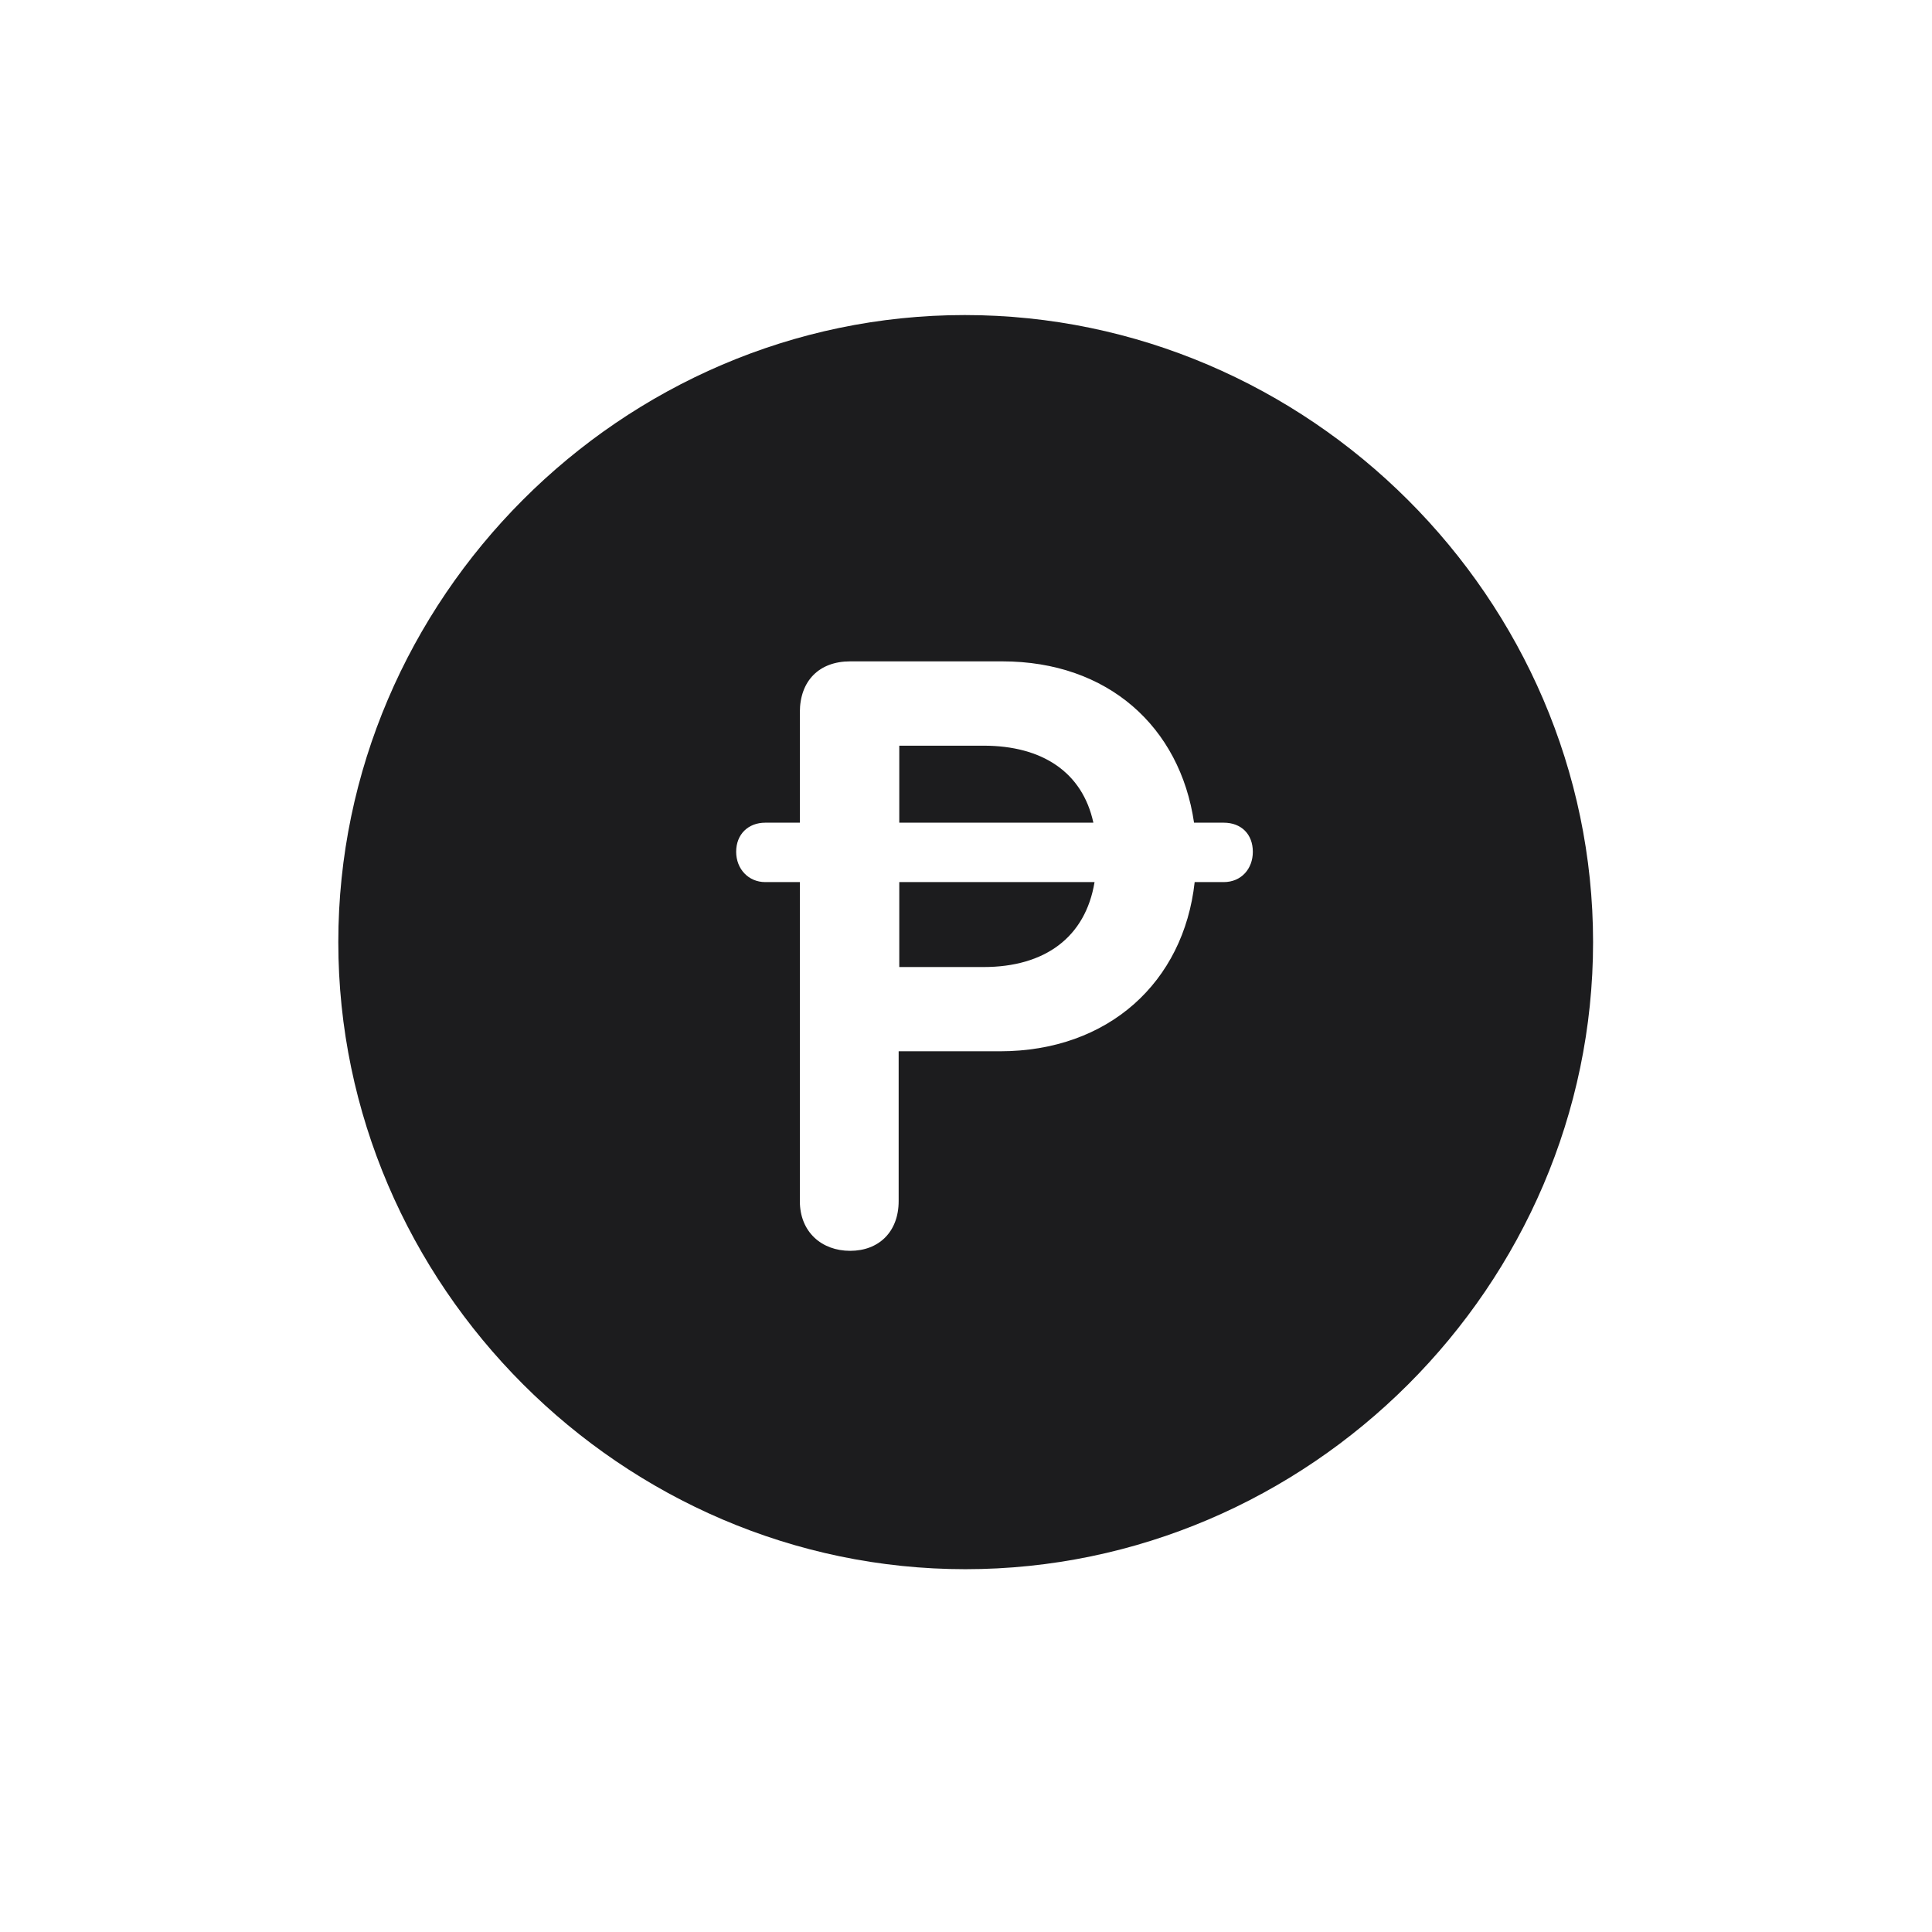 <svg width="28" height="28" viewBox="0 0 28 28" fill="none" xmlns="http://www.w3.org/2000/svg">
<path d="M13.991 22.742C18.975 22.742 23.088 18.629 23.088 13.654C23.088 8.68 18.966 4.566 13.982 4.566C9.008 4.566 4.903 8.68 4.903 13.654C4.903 18.629 9.017 22.742 13.991 22.742ZM10.669 12.345C10.669 12.09 10.845 11.923 11.091 11.923H11.592V10.323C11.592 9.866 11.873 9.585 12.321 9.585H14.527C16.057 9.585 17.102 10.534 17.305 11.923H17.735C17.99 11.923 18.157 12.09 18.157 12.345C18.157 12.591 17.99 12.784 17.735 12.784H17.314C17.155 14.234 16.065 15.236 14.492 15.236H13.024V17.407C13.024 17.855 12.734 18.128 12.321 18.128C11.908 18.128 11.592 17.855 11.592 17.407V12.784H11.091C10.845 12.784 10.669 12.591 10.669 12.345ZM13.033 11.923H15.846C15.688 11.193 15.107 10.807 14.255 10.807H13.033V11.923ZM13.033 14.015H14.255C15.143 14.015 15.731 13.584 15.863 12.784H13.033V14.015Z" fill="#1C1C1E"/>
</svg>
